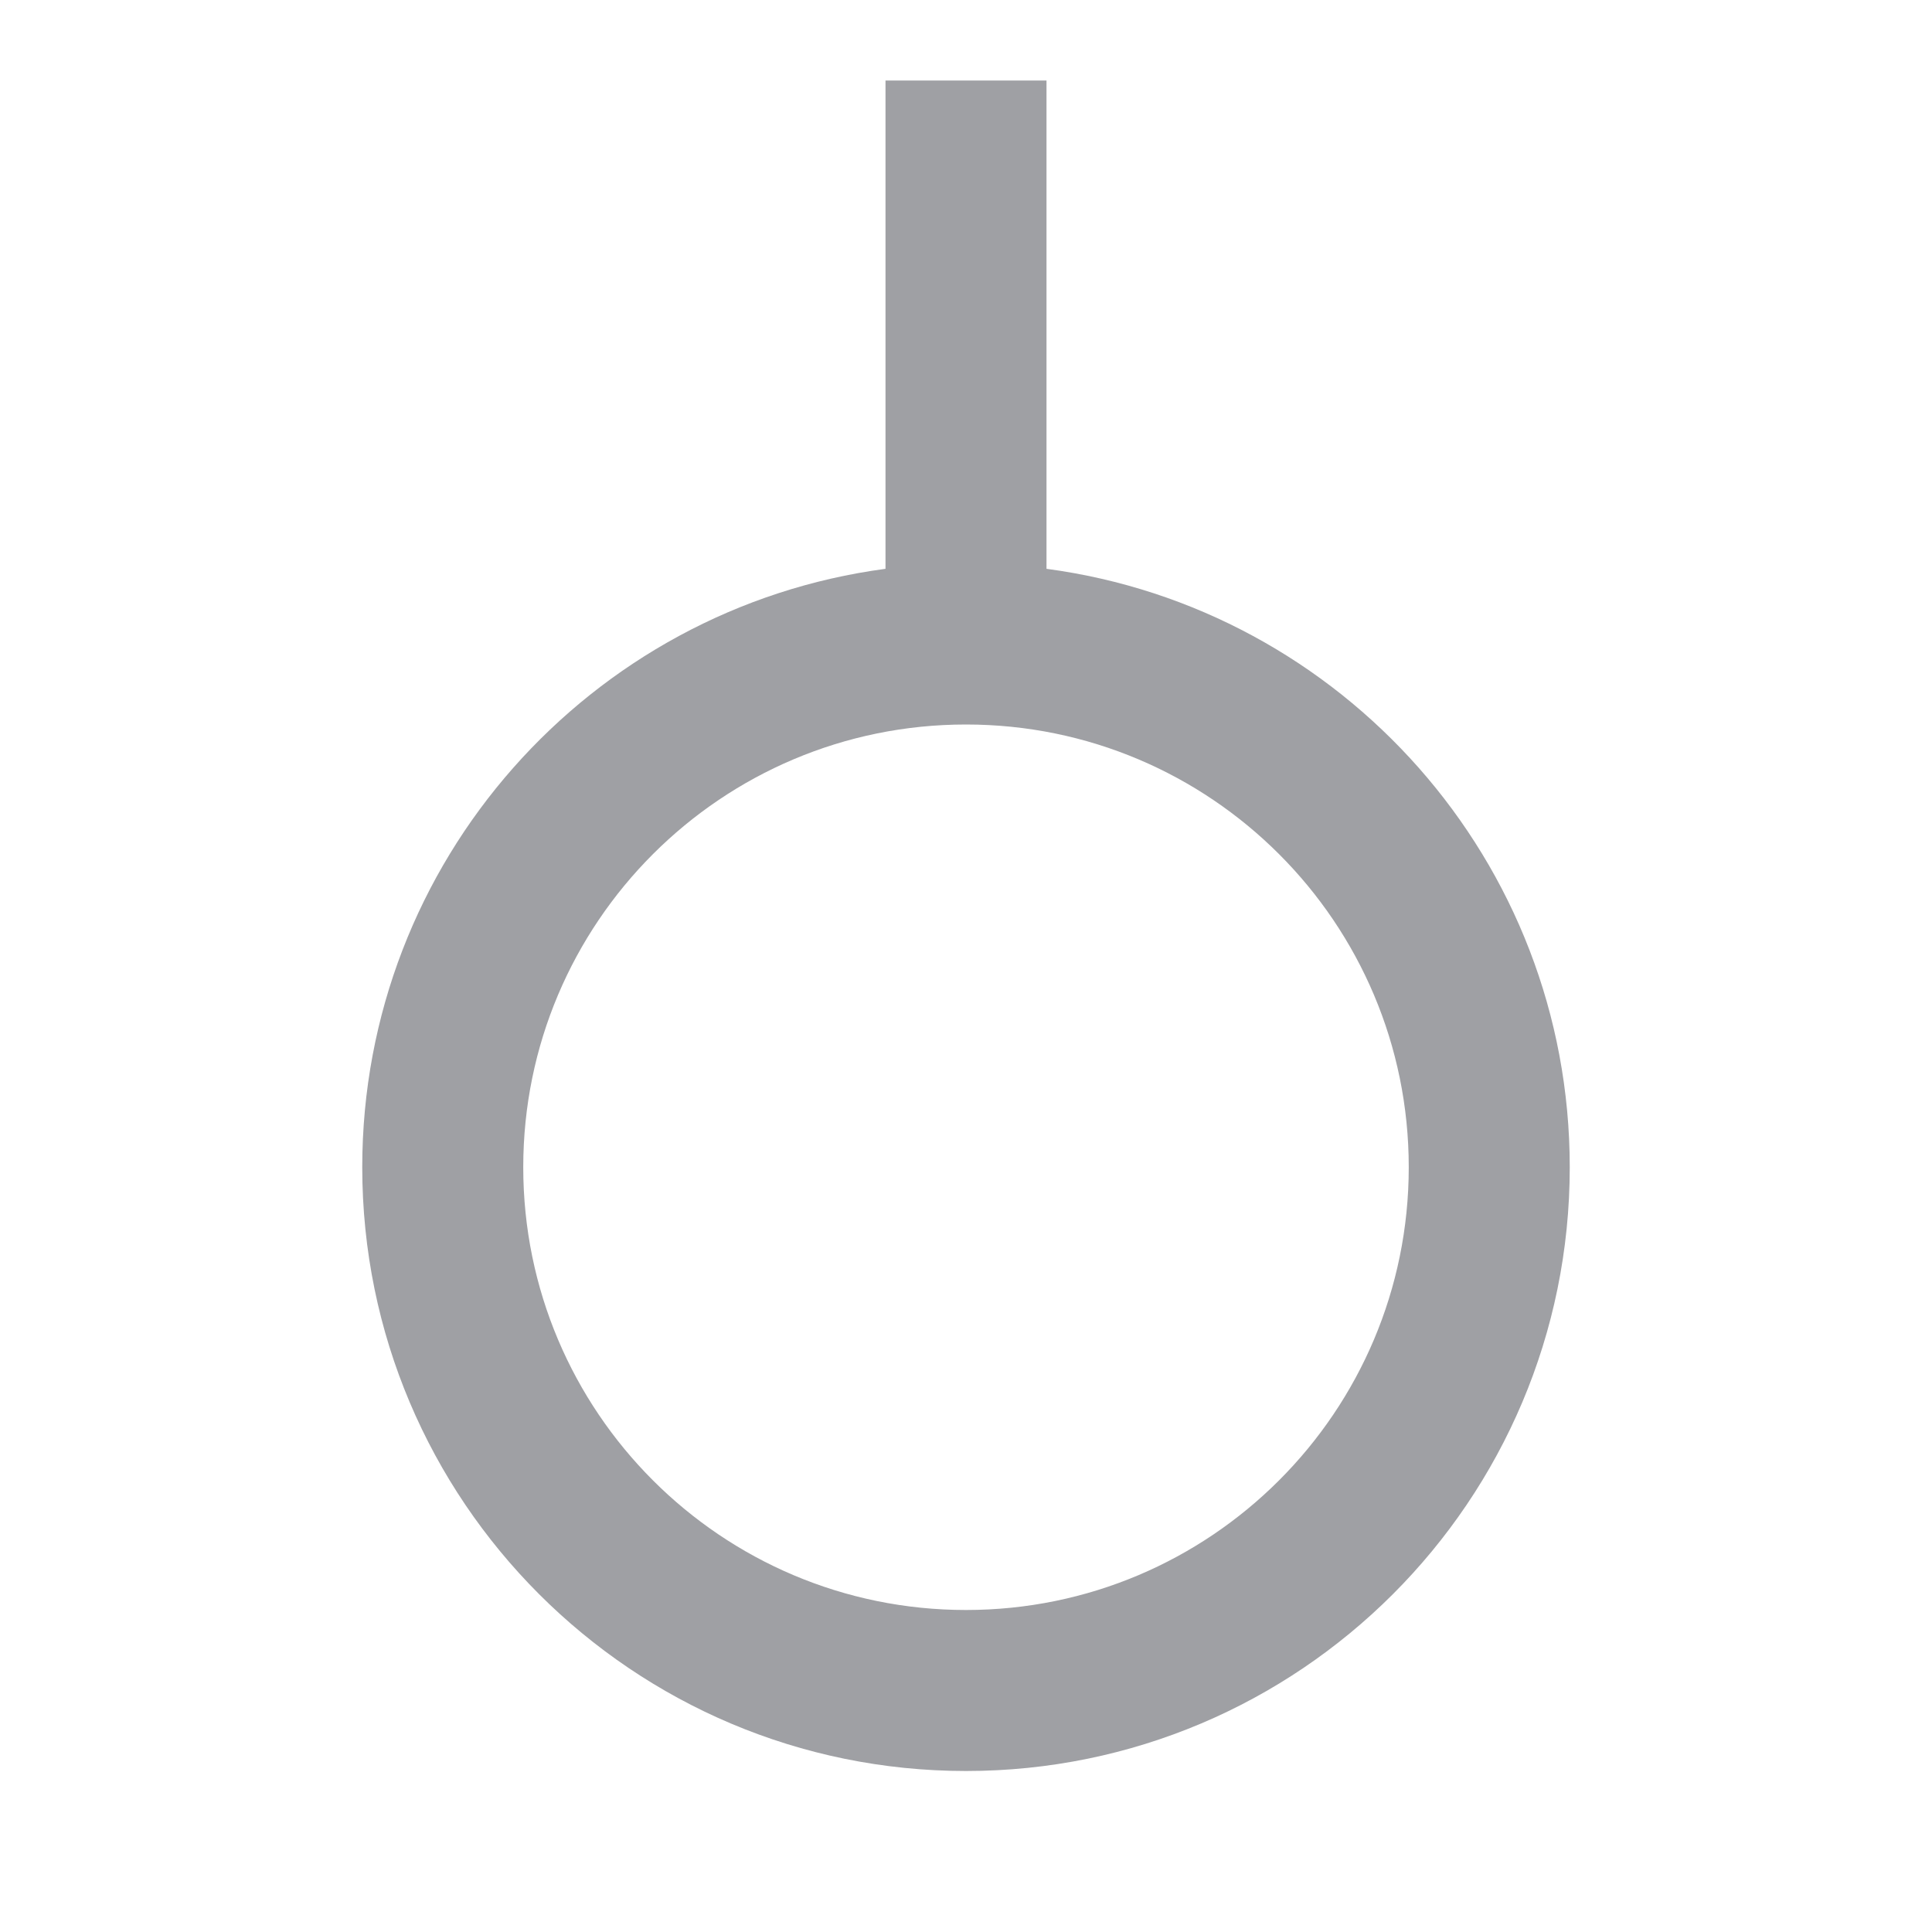 <svg xmlns="http://www.w3.org/2000/svg" viewBox="0 0 24 24" width="64" height="64" fill="rgba(159,160,164,1)"><path d="M13 7.066C16.669 7.555 19.5 10.697 19.5 14.5C19.5 18.642 16.142 22 12 22C7.858 22 4.5 18.642 4.5 14.5C4.5 10.697 7.331 7.555 11 7.066V1H13V7.066ZM12 20C15.038 20 17.5 17.538 17.5 14.5C17.5 11.462 15.038 9 12 9C8.962 9 6.5 11.462 6.5 14.5C6.5 17.538 8.962 20 12 20Z"></path></svg>